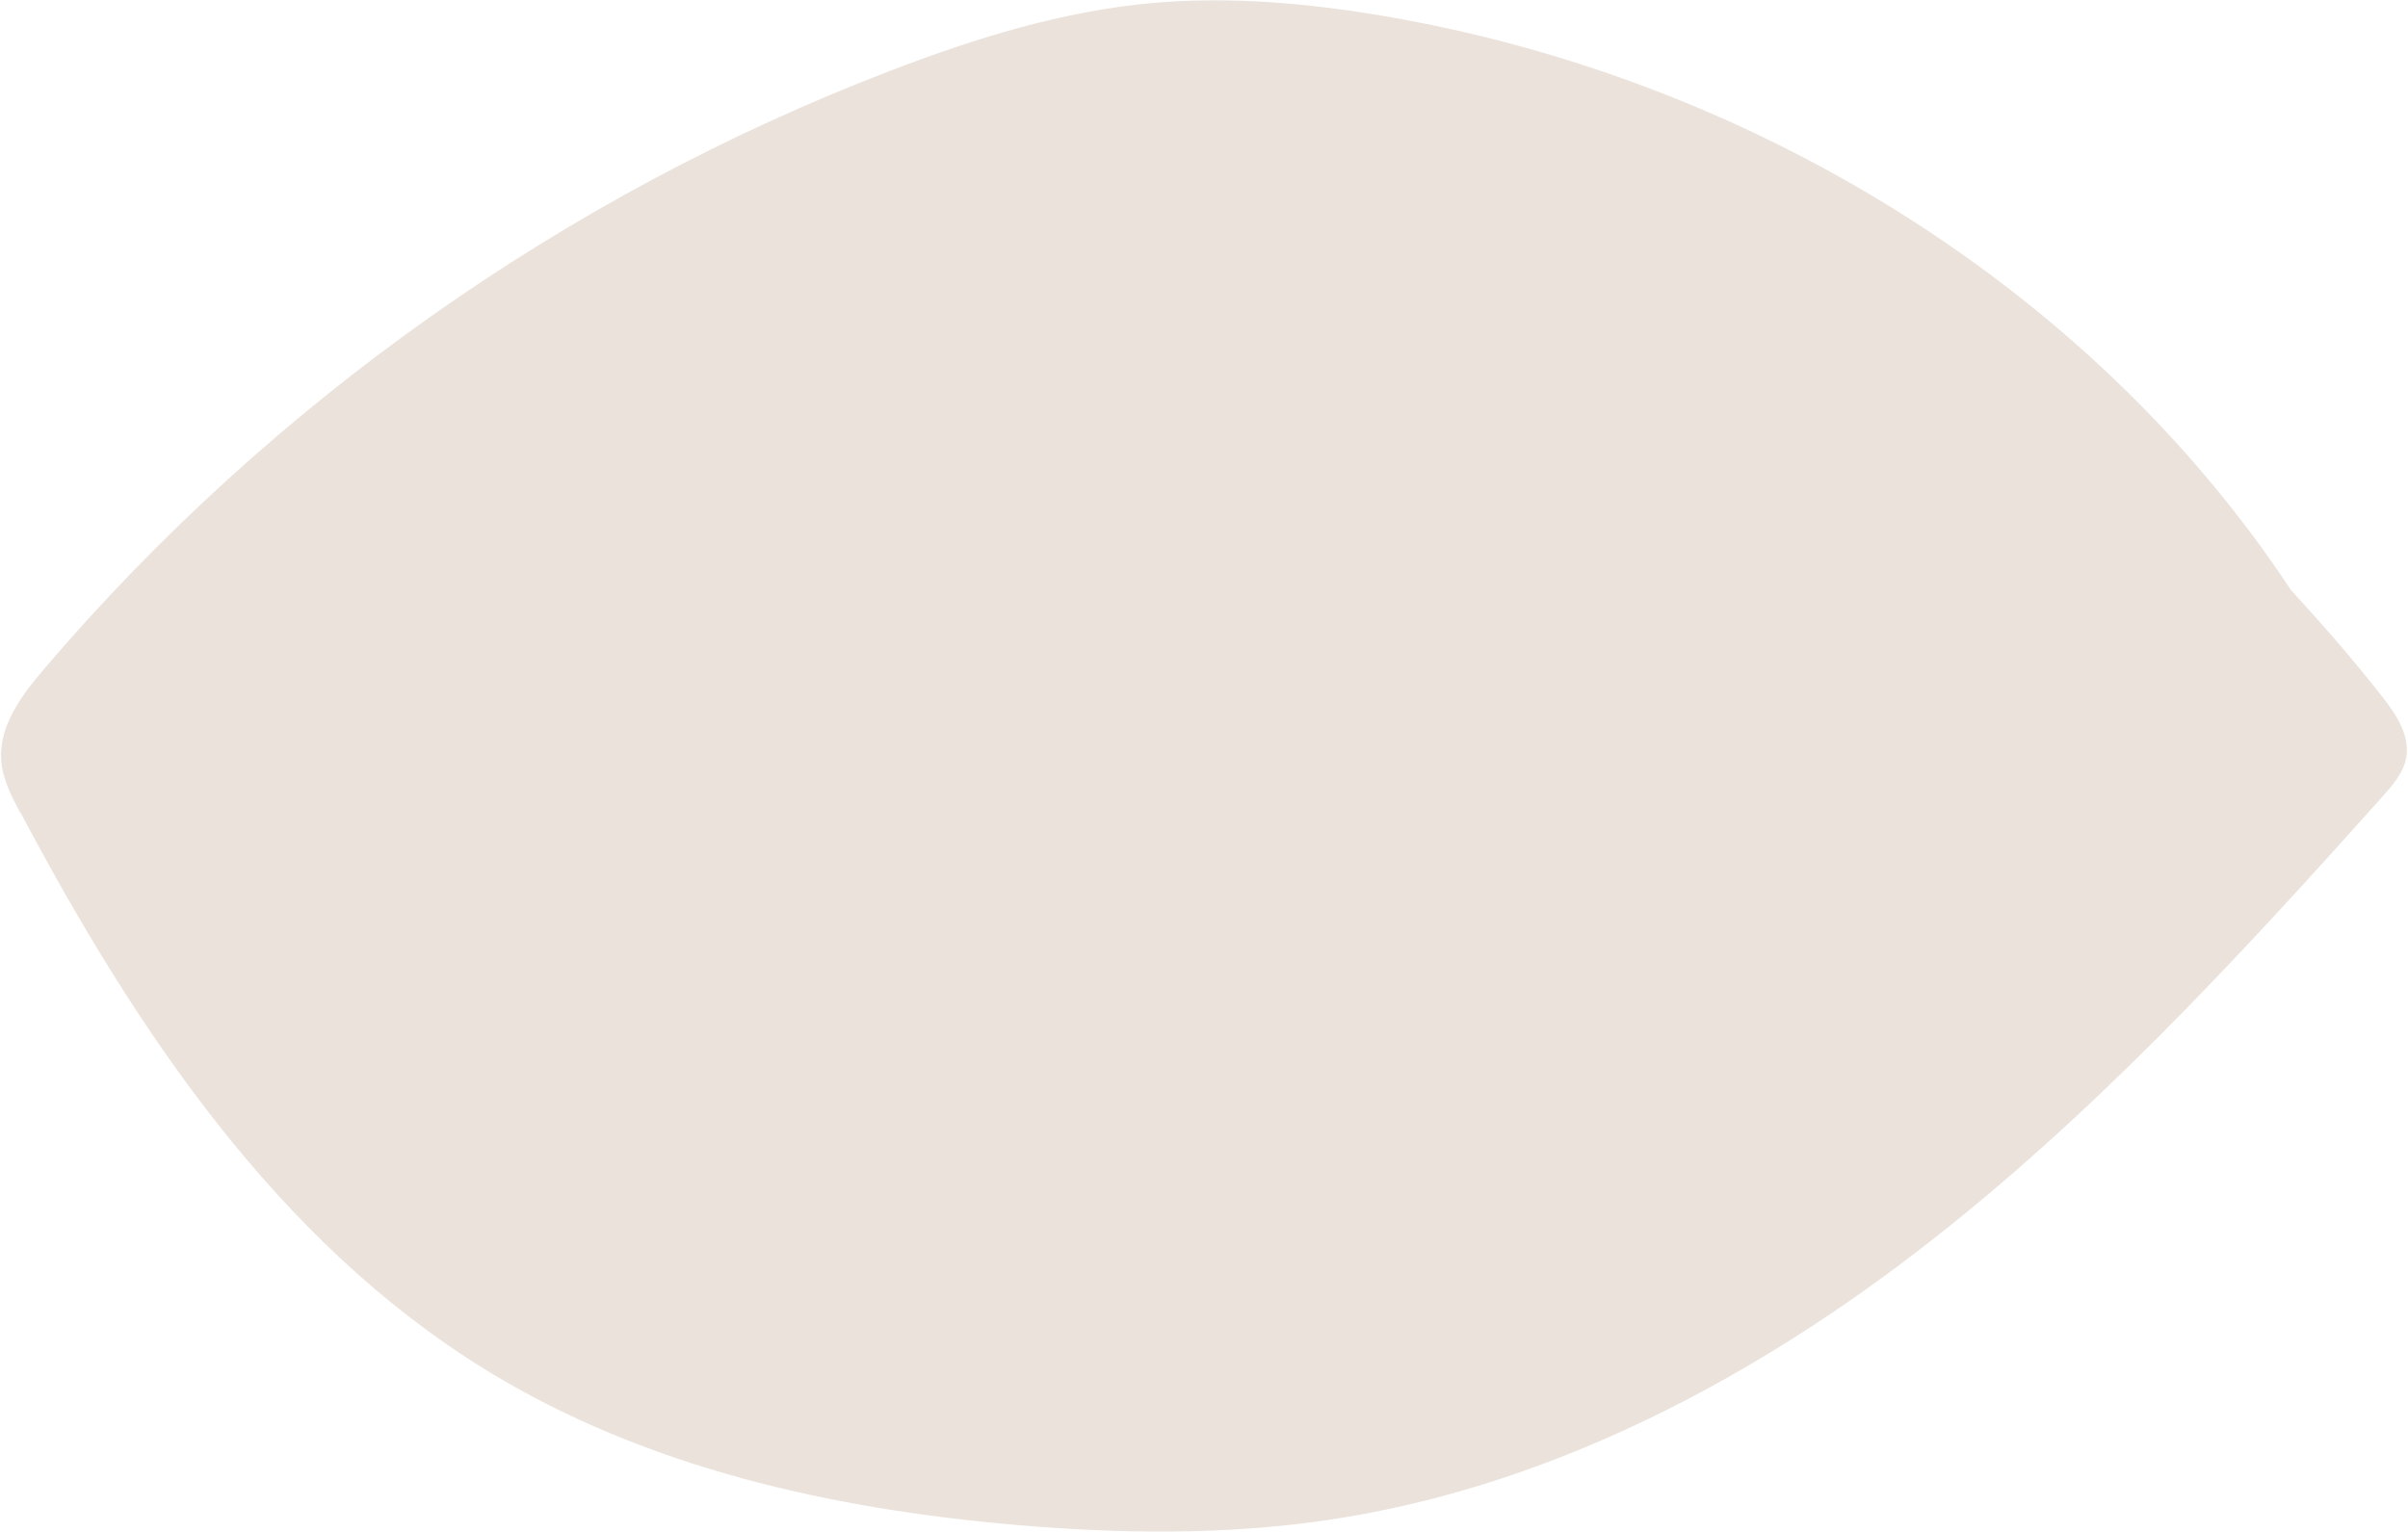 <svg  width="1403" height="893" viewBox="0 0 1403 893" fill="none" xmlns="http://www.w3.org/2000/svg">
    <path d="M11.96 473.563C78.846 599.913 161.65 723.771 283.301 798.526C375.889 855.398 484.834 879.583 592.903 888.818C652.779 893.948 713.093 894.681 772.531 886.033C898.124 867.711 1014.81 807.614 1115.72 730.367C1216.63 653.12 1303.38 559.017 1388.08 464.328C1394.07 457.585 1400.35 450.403 1401.96 441.608C1404.29 428.416 1395.82 415.957 1387.5 405.403C1370.85 384.15 1353.03 363.775 1334.78 343.841C1216.93 165.455 1018.02 45.555 807.142 9.496C762.454 1.874 716.89 -2.23 671.764 1.727C619.19 6.418 568.222 22.248 519.007 41.157C329.156 113.86 157.999 234.787 25.834 389.72C12.691 405.111 -0.745 422.993 0.715 443.074C1.445 454.067 6.703 464.035 11.814 473.709L11.96 473.563Z" fill="#EAE2DB"/>
</svg>
